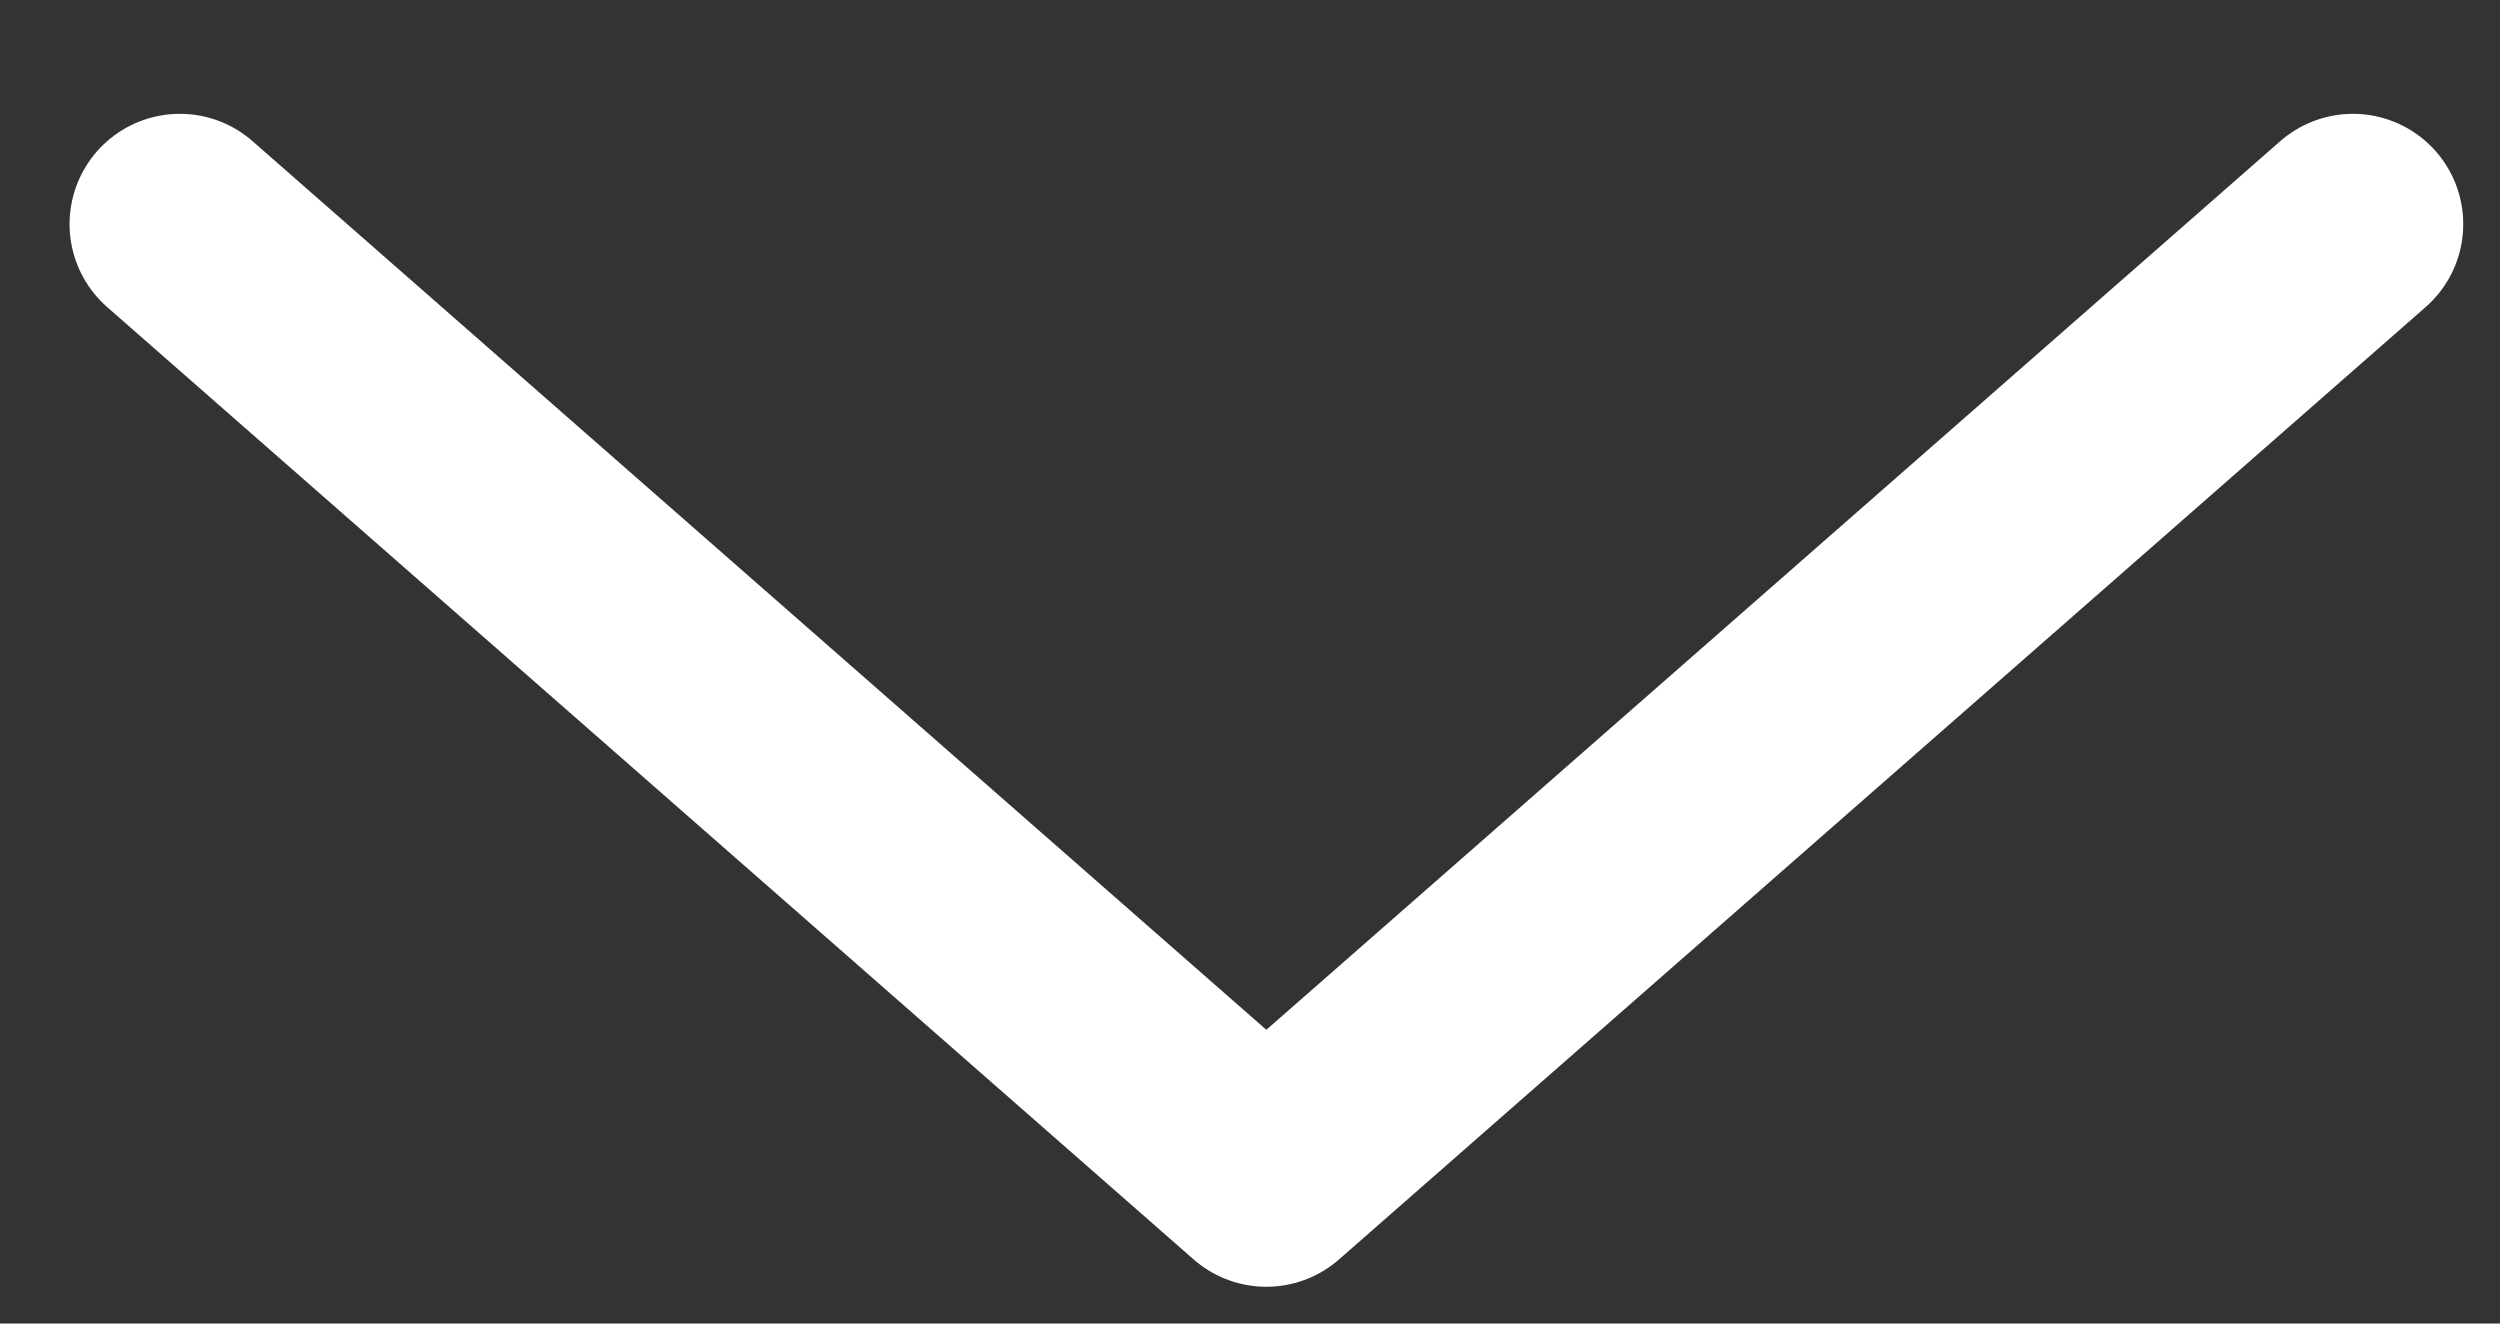 <svg width="17" height="9" viewBox="0 0 17 9" fill="none" xmlns="http://www.w3.org/2000/svg">
<rect x="0" y="0" width="17" height="9" fill="#333333" stroke="none"/>
<path d="M16 1.524L8.611 8L1.223 1.524" stroke="white" stroke-width="1.5" stroke-linecap="round" stroke-linejoin="round"/>
</svg>
